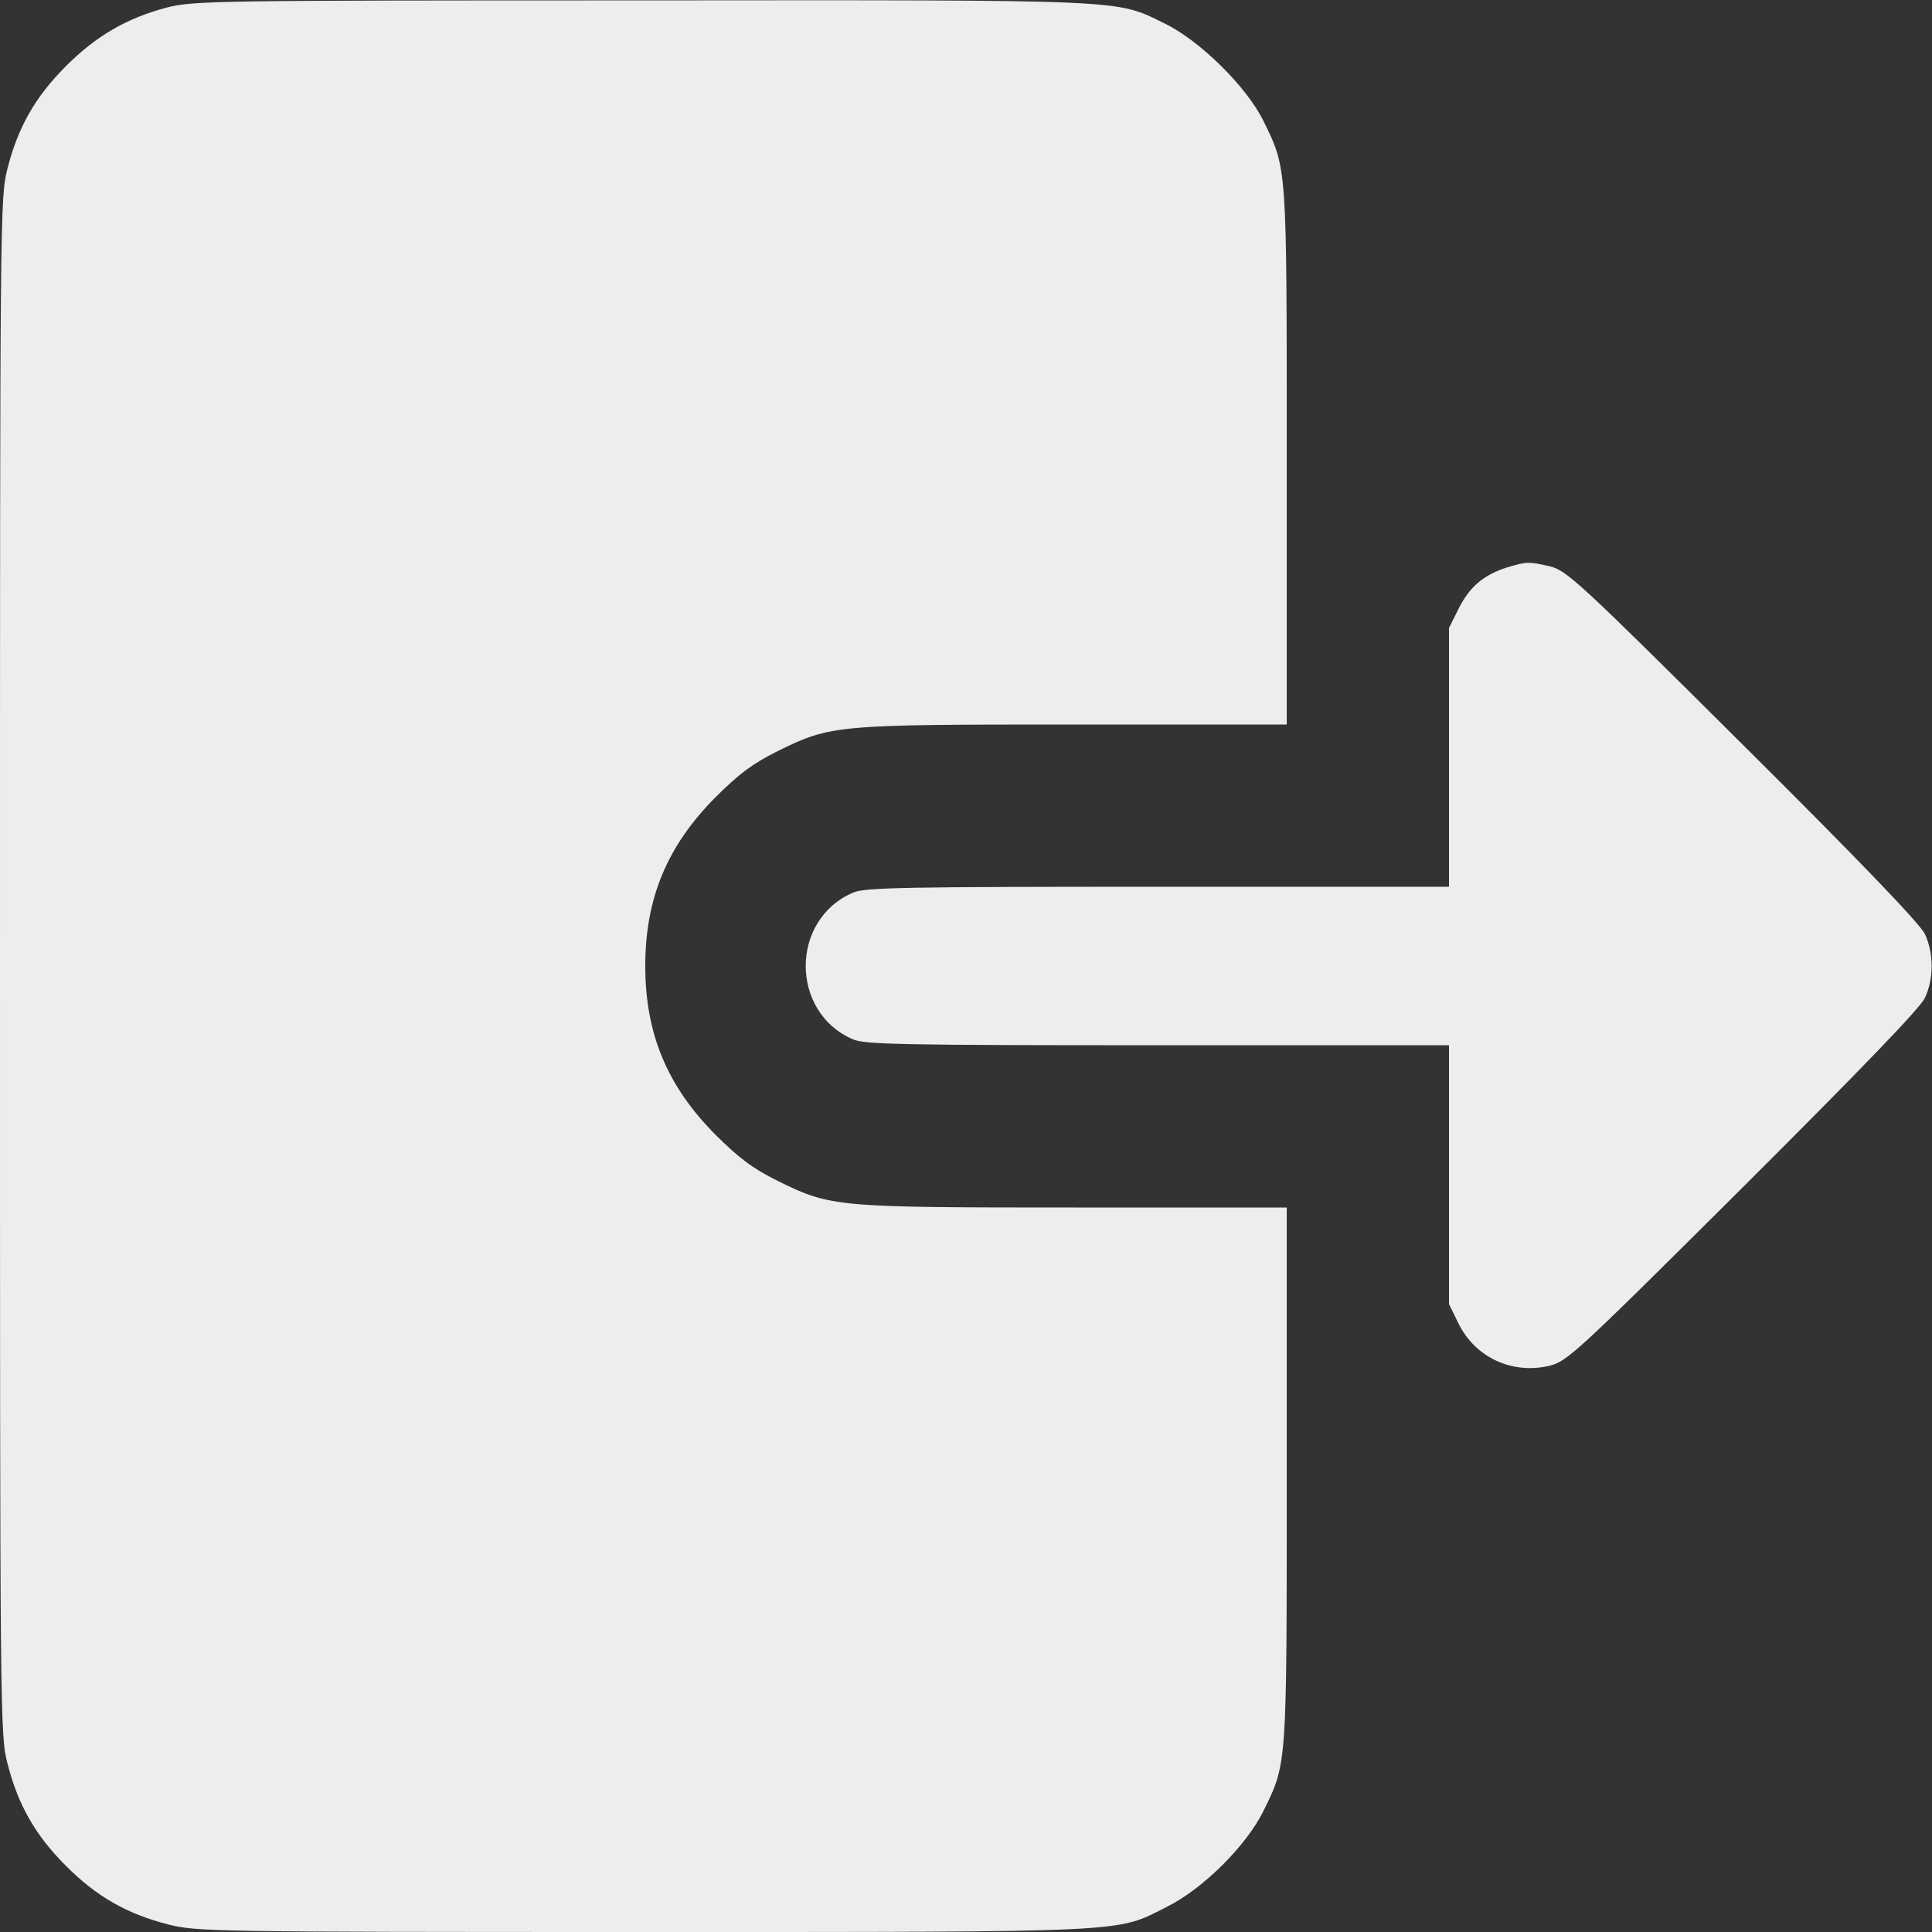 <?xml version="1.0" standalone="no"?>
<!DOCTYPE svg PUBLIC "-//W3C//DTD SVG 20010904//EN"
 "http://www.w3.org/TR/2001/REC-SVG-20010904/DTD/svg10.dtd">
<svg version="1.0" xmlns="http://www.w3.org/2000/svg"
 width="512pt" height="512pt" viewBox="0 0 512 512"
 preserveAspectRatio="xMidYMid meet">

<rect x="0" y="0" width="512" height="512" fill="#333333" stroke="none"/>

<g transform="translate(0,512) scale(0.1,-0.1)"
fill="#EDEDED" stroke="none">
<path d="M442 5100 c-106 -28 -187 -75 -267 -155 -81 -81 -127 -161 -155 -271
-20 -76 -20 -118 -20 -2114 0 -1996 0 -2038 20 -2114 28 -110 74 -190 155
-271 81 -81 161 -127 271 -155 75 -19 115 -20 1258 -20 1307 0 1252 -2 1387
66 97 48 211 162 257 254 63 129 62 113 62 892 l0 708 -562 0 c-635 0 -646 1
-788 71 -66 33 -102 60 -165 123 -127 128 -185 267 -185 446 0 179 58 318 185
446 63 63 99 90 165 123 142 70 153 71 788 71 l562 0 0 708 c0 779 1 763 -62
892 -45 91 -169 213 -262 258 -131 64 -84 62 -1386 61 -1134 0 -1188 -1 -1258
-19z"/>
<path d="M3993 3616 c-62 -20 -98 -51 -127 -108 l-26 -52 0 -343 0 -343 -770
0 c-673 0 -775 -2 -808 -15 -169 -71 -169 -319 0 -390 33 -13 135 -15 808 -15
l770 0 0 -343 0 -343 26 -53 c44 -88 140 -133 238 -111 49 12 65 26 515 474
311 310 469 474 482 501 24 51 24 119 0 170 -13 27 -170 191 -482 501 -433
431 -467 462 -511 473 -56 13 -62 13 -115 -3z"/>
</g>
</svg>
